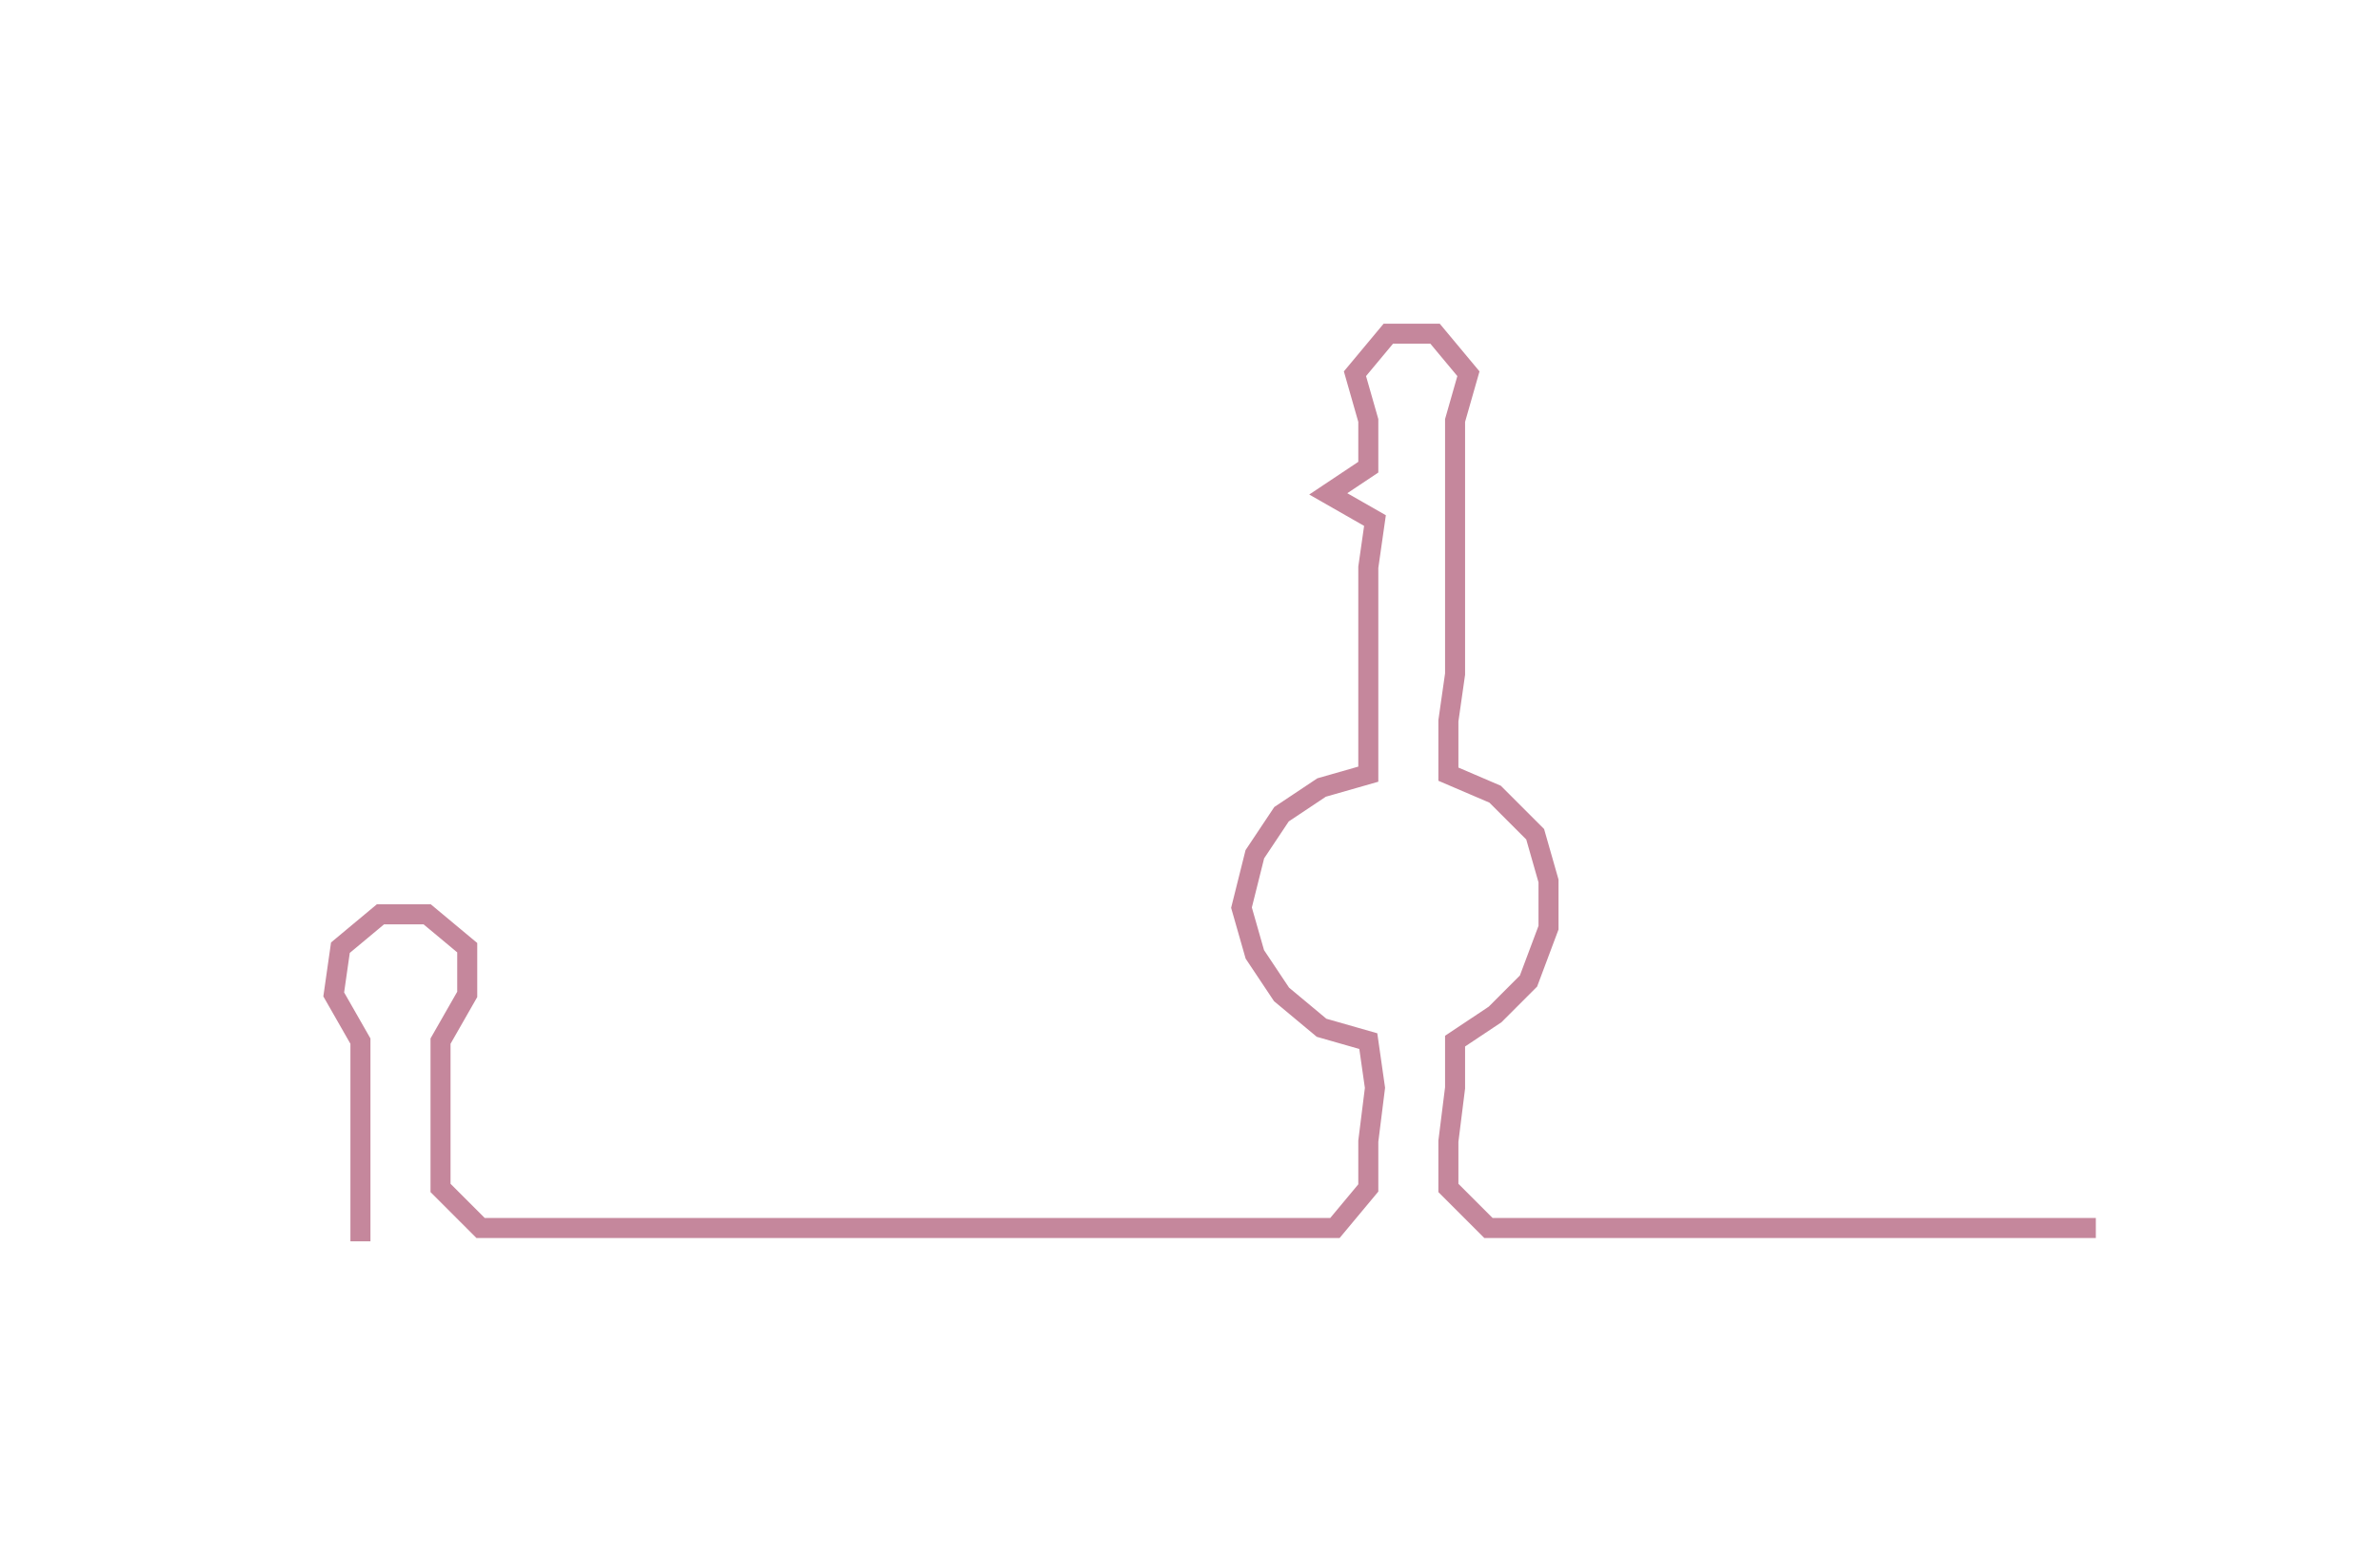 <ns0:svg xmlns:ns0="http://www.w3.org/2000/svg" width="300px" height="197.051px" viewBox="0 0 356.573 234.21"><ns0:path style="stroke:#c5879c;stroke-width:3px;fill:none;" d="M54 186 L54 186 L54 178 L54 171 L54 163 L54 156 L50 149 L51 142 L57 137 L64 137 L70 142 L70 149 L66 156 L66 163 L66 171 L66 178 L72 184 L79 184 L86 184 L94 184 L102 184 L110 184 L117 184 L124 184 L132 184 L139 184 L147 184 L155 184 L162 184 L170 184 L177 184 L185 184 L193 184 L200 184 L205 178 L205 171 L206 163 L205 156 L198 154 L192 149 L188 143 L186 136 L188 128 L192 122 L198 118 L205 116 L205 108 L205 101 L205 93 L205 85 L206 78 L199 74 L205 70 L205 63 L203 56 L208 50 L215 50 L220 56 L218 63 L218 70 L218 78 L218 85 L218 93 L218 101 L217 108 L217 116 L224 119 L230 125 L232 132 L232 139 L229 147 L224 152 L218 156 L218 163 L217 171 L217 178 L223 184 L230 184 L238 184 L246 184 L253 184 L261 184 L268 184 L276 184 L283 184 L291 184 L299 184 L306 184 L314 184" /></ns0:svg>
